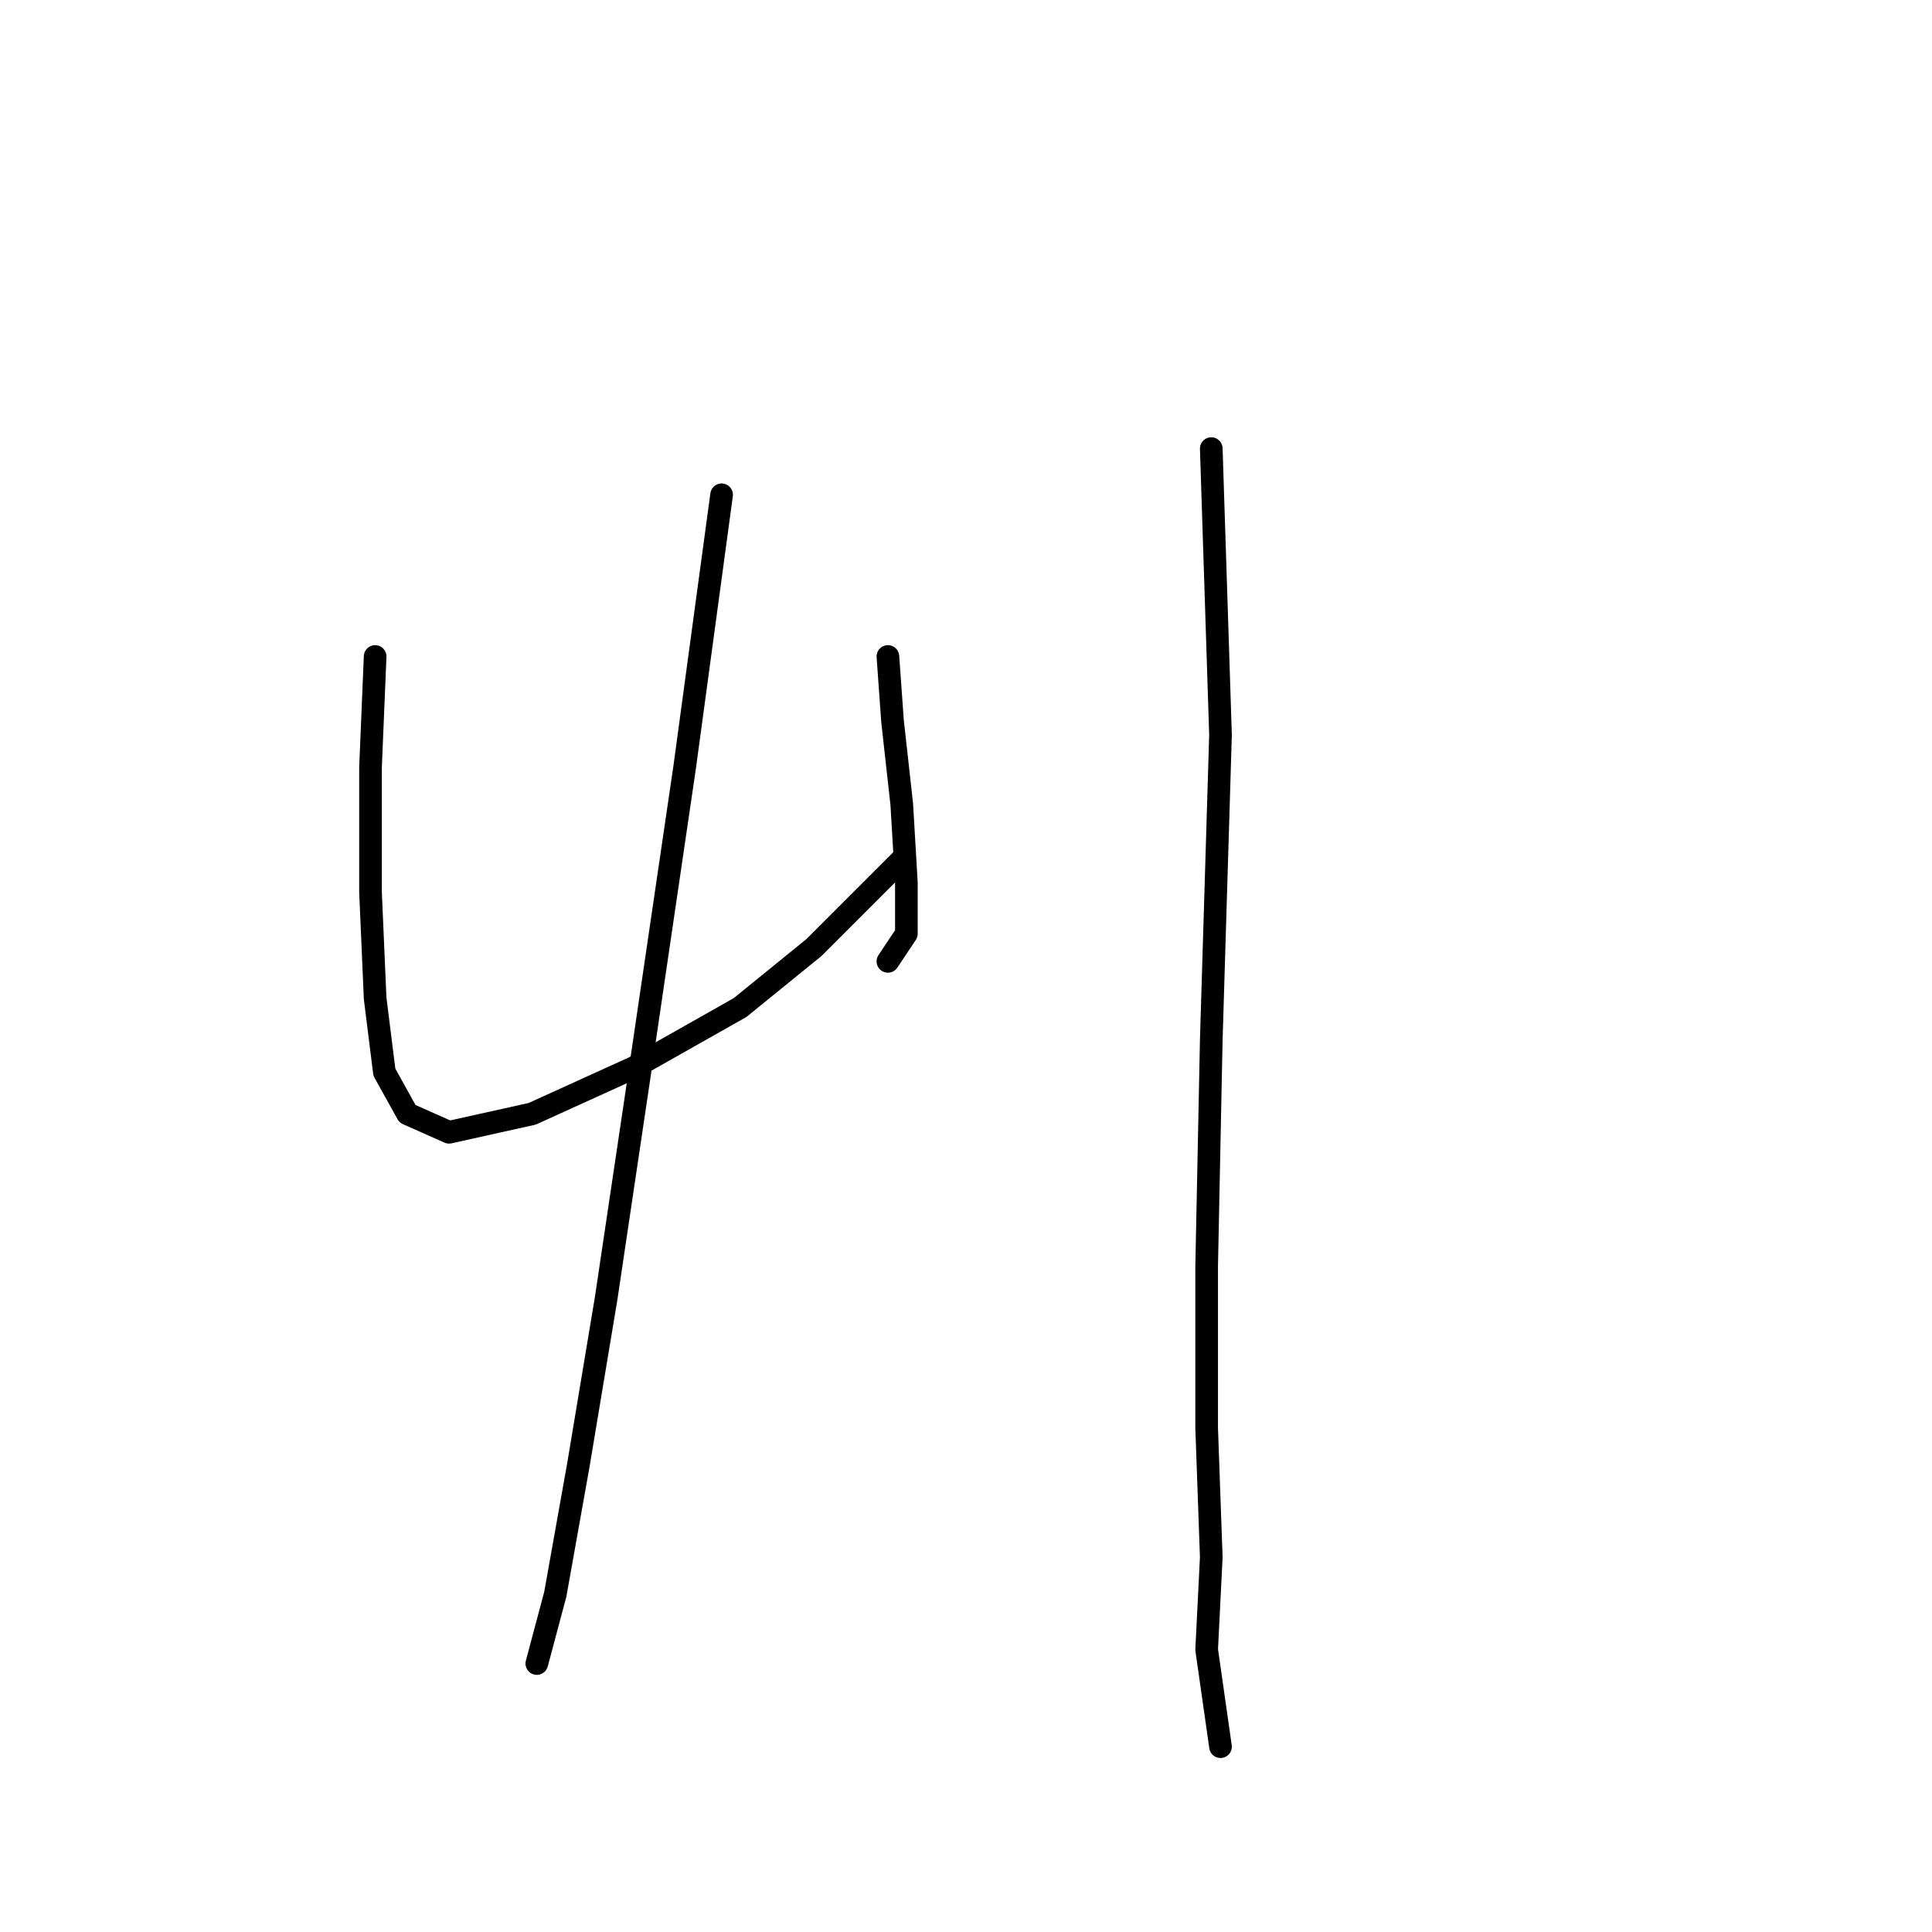 <?xml version="1.0" standalone="no"?>
    <svg width="256" height="256" xmlns="http://www.w3.org/2000/svg" version="1.1">
    <polyline stroke="black" stroke-width="3" stroke-linecap="round" fill="transparent" stroke-linejoin="round" points="49.707 86.986 49.095 101.677 49.095 118.204 49.707 132.282 50.932 142.076 53.992 147.585 59.501 150.033 70.519 147.585 83.986 141.464 98.064 133.506 107.858 125.549 119.488 113.919 119.488 113.919 " />
        <polyline stroke="black" stroke-width="3" stroke-linecap="round" fill="transparent" stroke-linejoin="round" points="117.652 86.986 118.264 95.555 119.488 106.573 120.1 116.979 120.1 123.713 117.652 127.385 117.652 127.385 " />
        <polyline stroke="black" stroke-width="3" stroke-linecap="round" fill="transparent" stroke-linejoin="round" points="95.616 65.562 90.719 101.677 84.598 143.3 80.313 172.07 76.64 194.106 73.58 211.245 71.131 220.427 71.131 220.427 " />
        <polyline stroke="black" stroke-width="3" stroke-linecap="round" fill="transparent" stroke-linejoin="round" points="160.5 59.441 161.724 97.392 160.5 137.791 159.888 167.785 159.888 189.209 160.5 206.348 159.888 218.59 161.724 231.445 161.724 231.445 " />
        </svg>